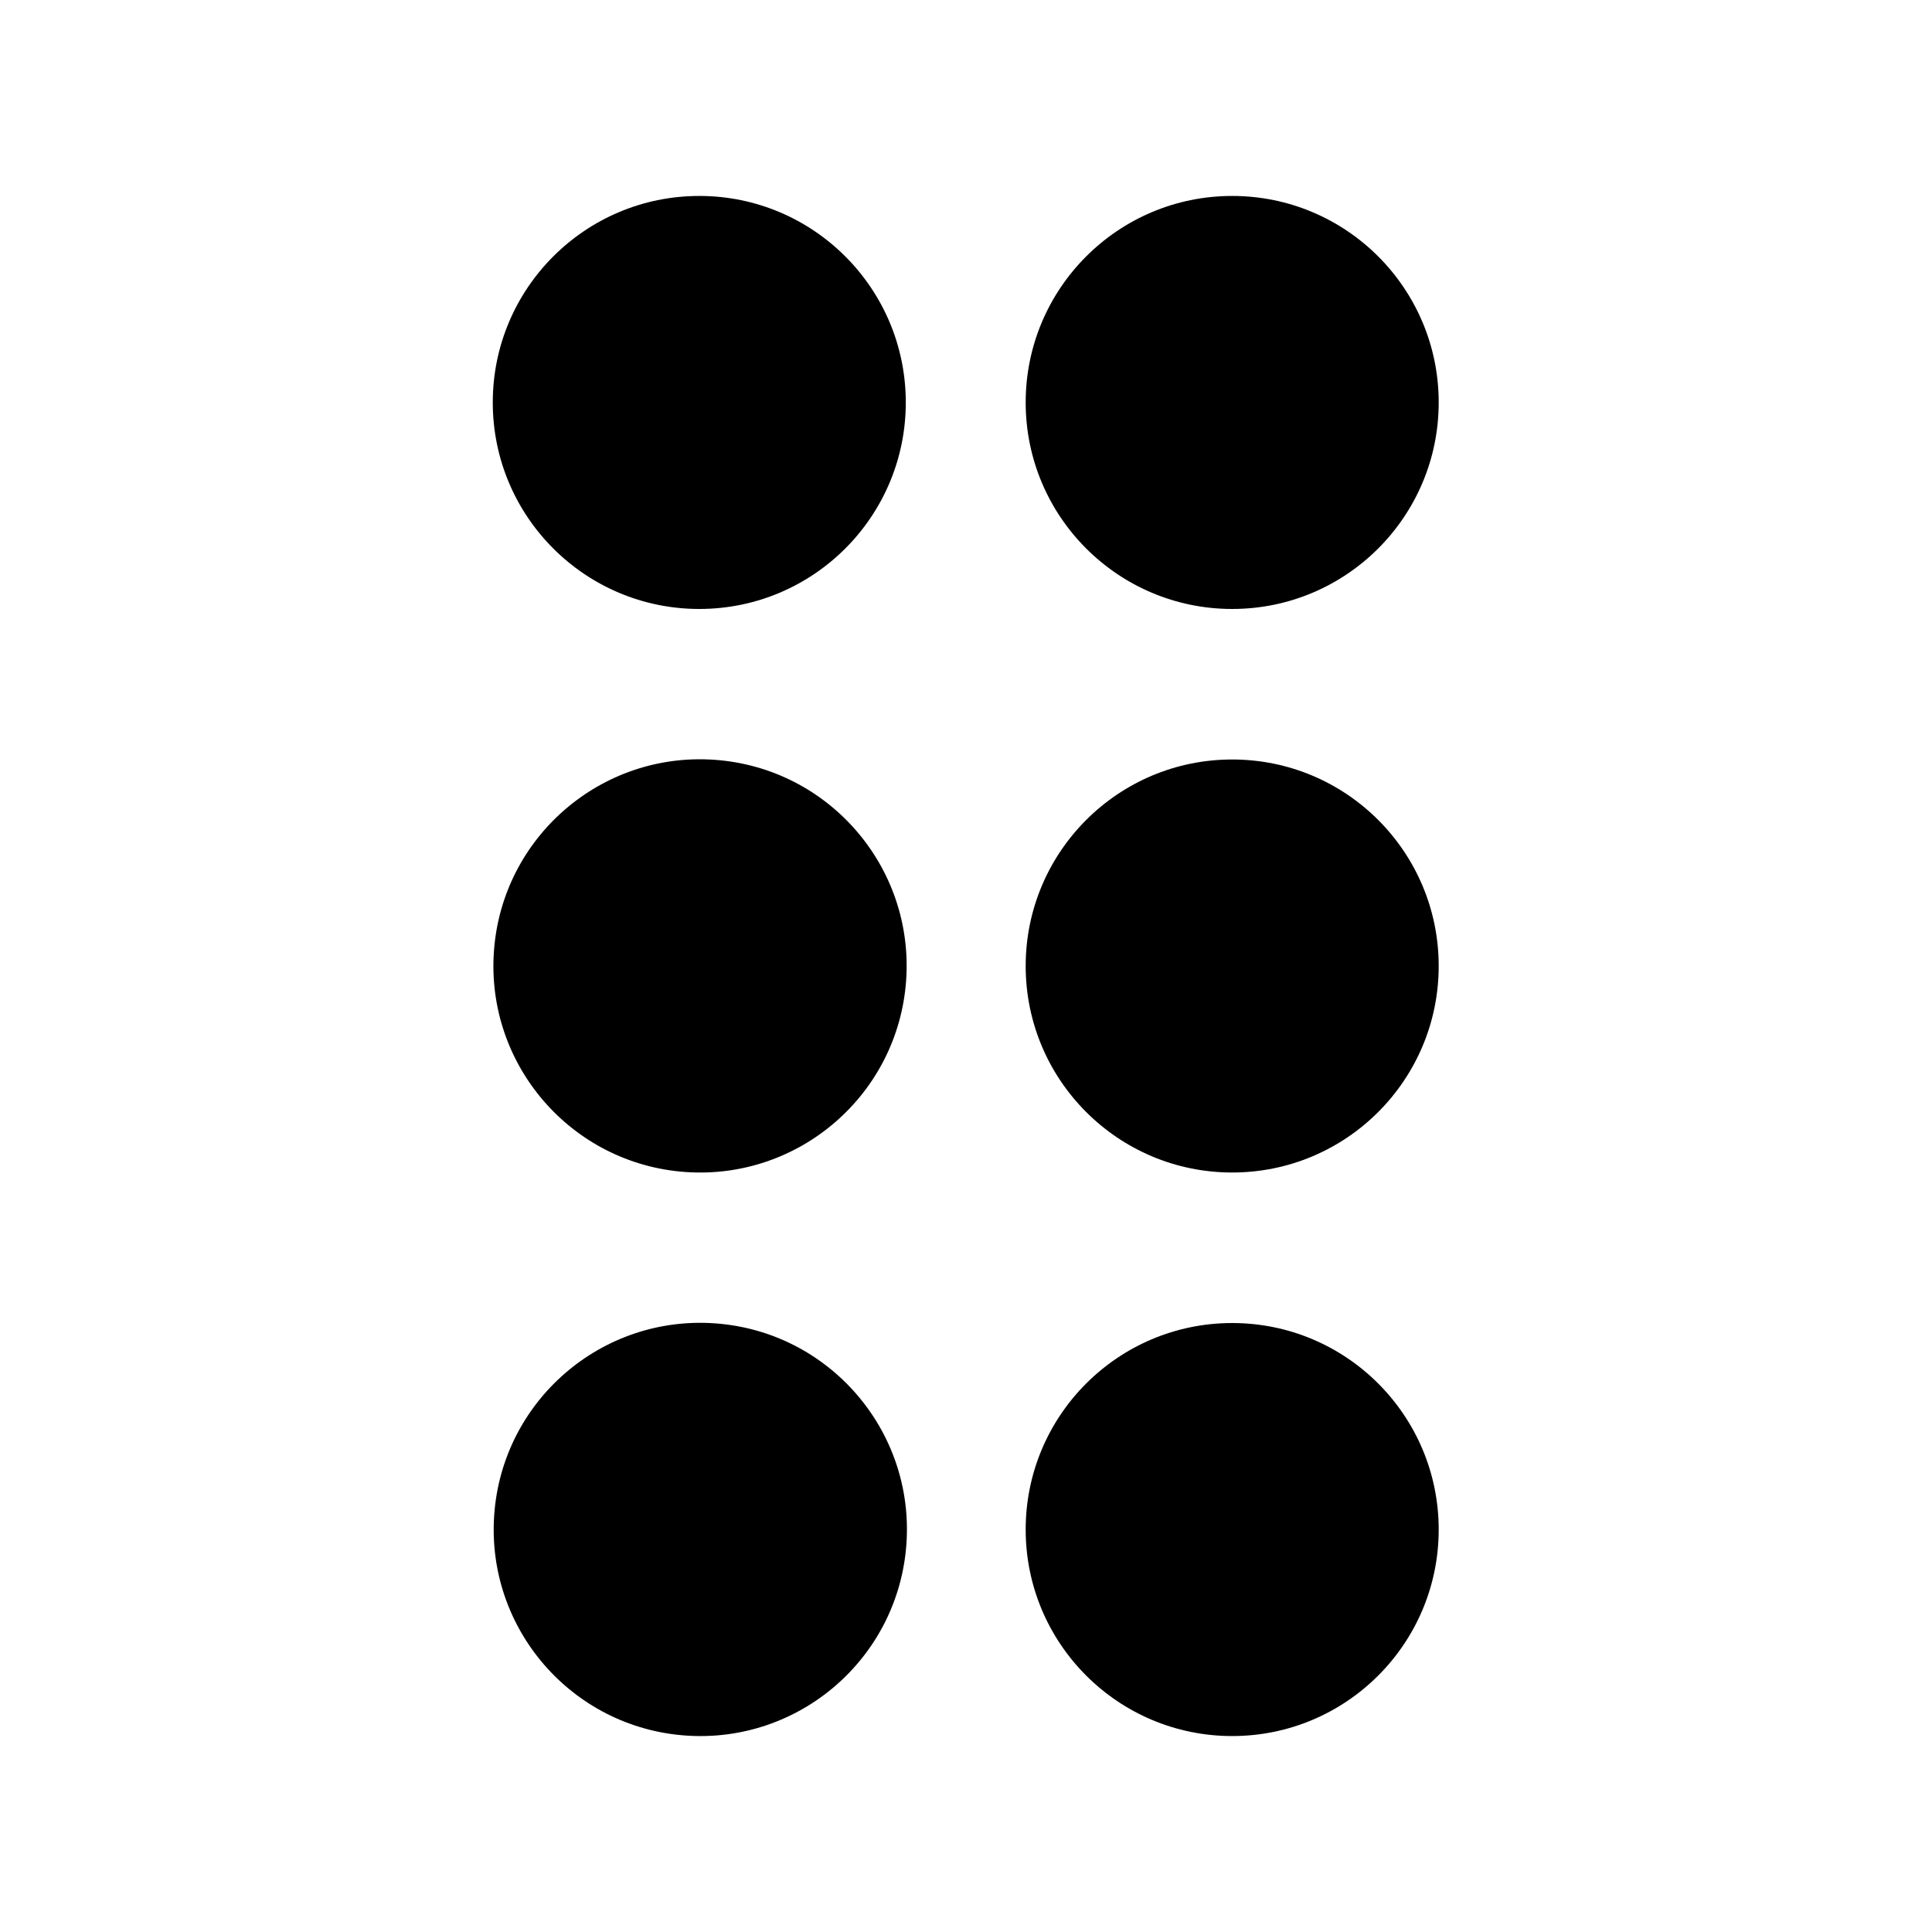 <?xml version="1.0" encoding="utf-8"?>
<!-- Generator: Adobe Illustrator 23.0.3, SVG Export Plug-In . SVG Version: 6.00 Build 0)  -->
<svg version="1.1" id="Layer_3" xmlns="http://www.w3.org/2000/svg" xmlns:xlink="http://www.w3.org/1999/xlink" x="0px" y="0px"
	 viewBox="0 0 365.8 365.8" enable-background="new 0 0 365.8 365.8" xml:space="preserve">
<title>Artboard 26 copy 6</title>
<circle cx="132.4" cy="76.2" r="39.1"/>
<circle cx="233.3" cy="76.2" r="39.1"/>
<ellipse transform="matrix(7.088903e-02 -0.998 0.998 7.088903e-02 -59.379 302.051)" cx="132.4" cy="182.9" rx="39.1" ry="39.1"/>
<circle cx="233.3" cy="182.9" r="39.1"/>
<ellipse transform="matrix(7.088903e-02 -0.998 0.998 7.088903e-02 -165.811 401.187)" cx="132.4" cy="289.6" rx="39.1" ry="39.1"/>
<circle cx="233.3" cy="289.6" r="39.1"/>
</svg>

